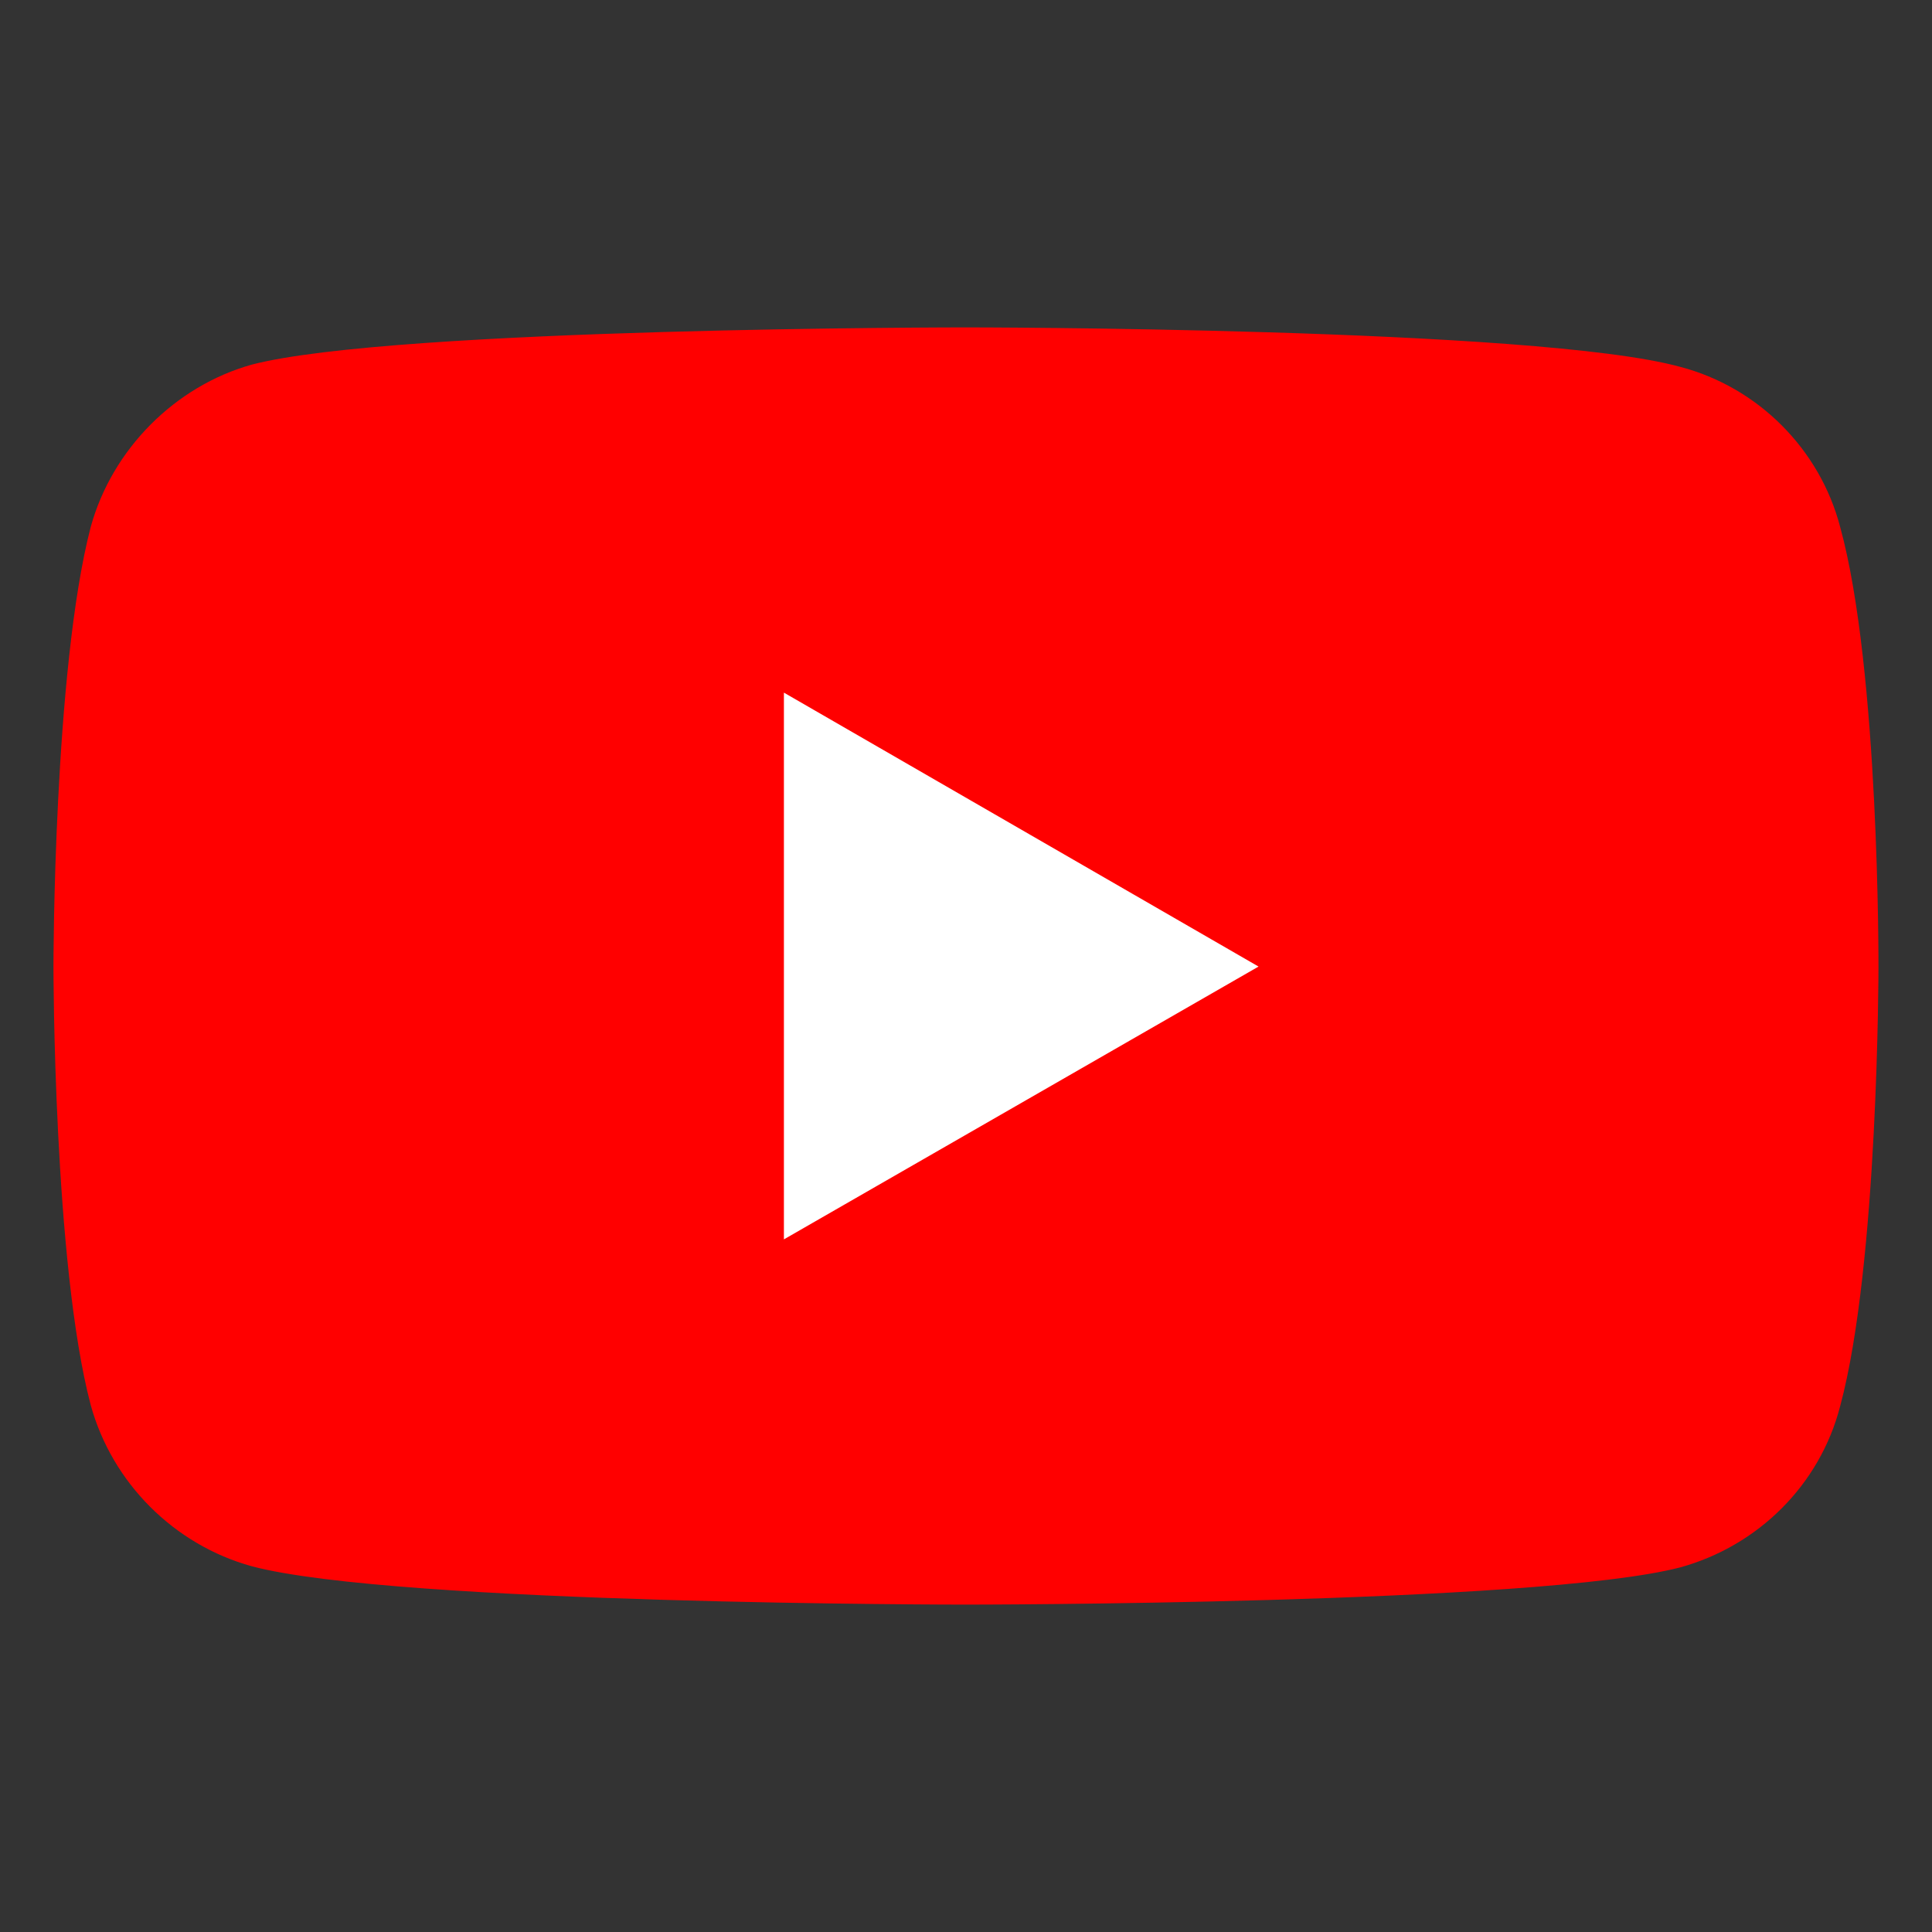 <svg width="24" height="24" viewBox="0 0 24 24" fill="none" xmlns="http://www.w3.org/2000/svg">
<rect x="0" y="0" width="24" height="24" fill="#333333" stroke="none"/>
<rect x="8.175" y="7.454" width="10.619" height="10.103" fill="white"/>
<path d="M11.993 4.067C11.993 4.067 4.907 4.067 3.129 4.529C2.177 4.795 1.393 5.579 1.127 6.546C0.664 8.324 0.664 12.007 0.664 12.007C0.664 12.007 0.664 15.704 1.127 17.454C1.393 18.421 2.163 19.191 3.129 19.457C4.921 19.933 11.993 19.933 11.993 19.933C11.993 19.933 19.093 19.933 20.871 19.471C21.837 19.205 22.607 18.448 22.859 17.468C23.335 15.704 23.335 12.021 23.335 12.021C23.335 12.021 23.349 8.324 22.859 6.546C22.607 5.579 21.837 4.809 20.871 4.557C19.093 4.067 11.993 4.067 11.993 4.067V4.067ZM9.738 8.604L15.634 12.007L9.738 15.396V8.604V8.604Z" fill="#FF0000"/>
</svg>
